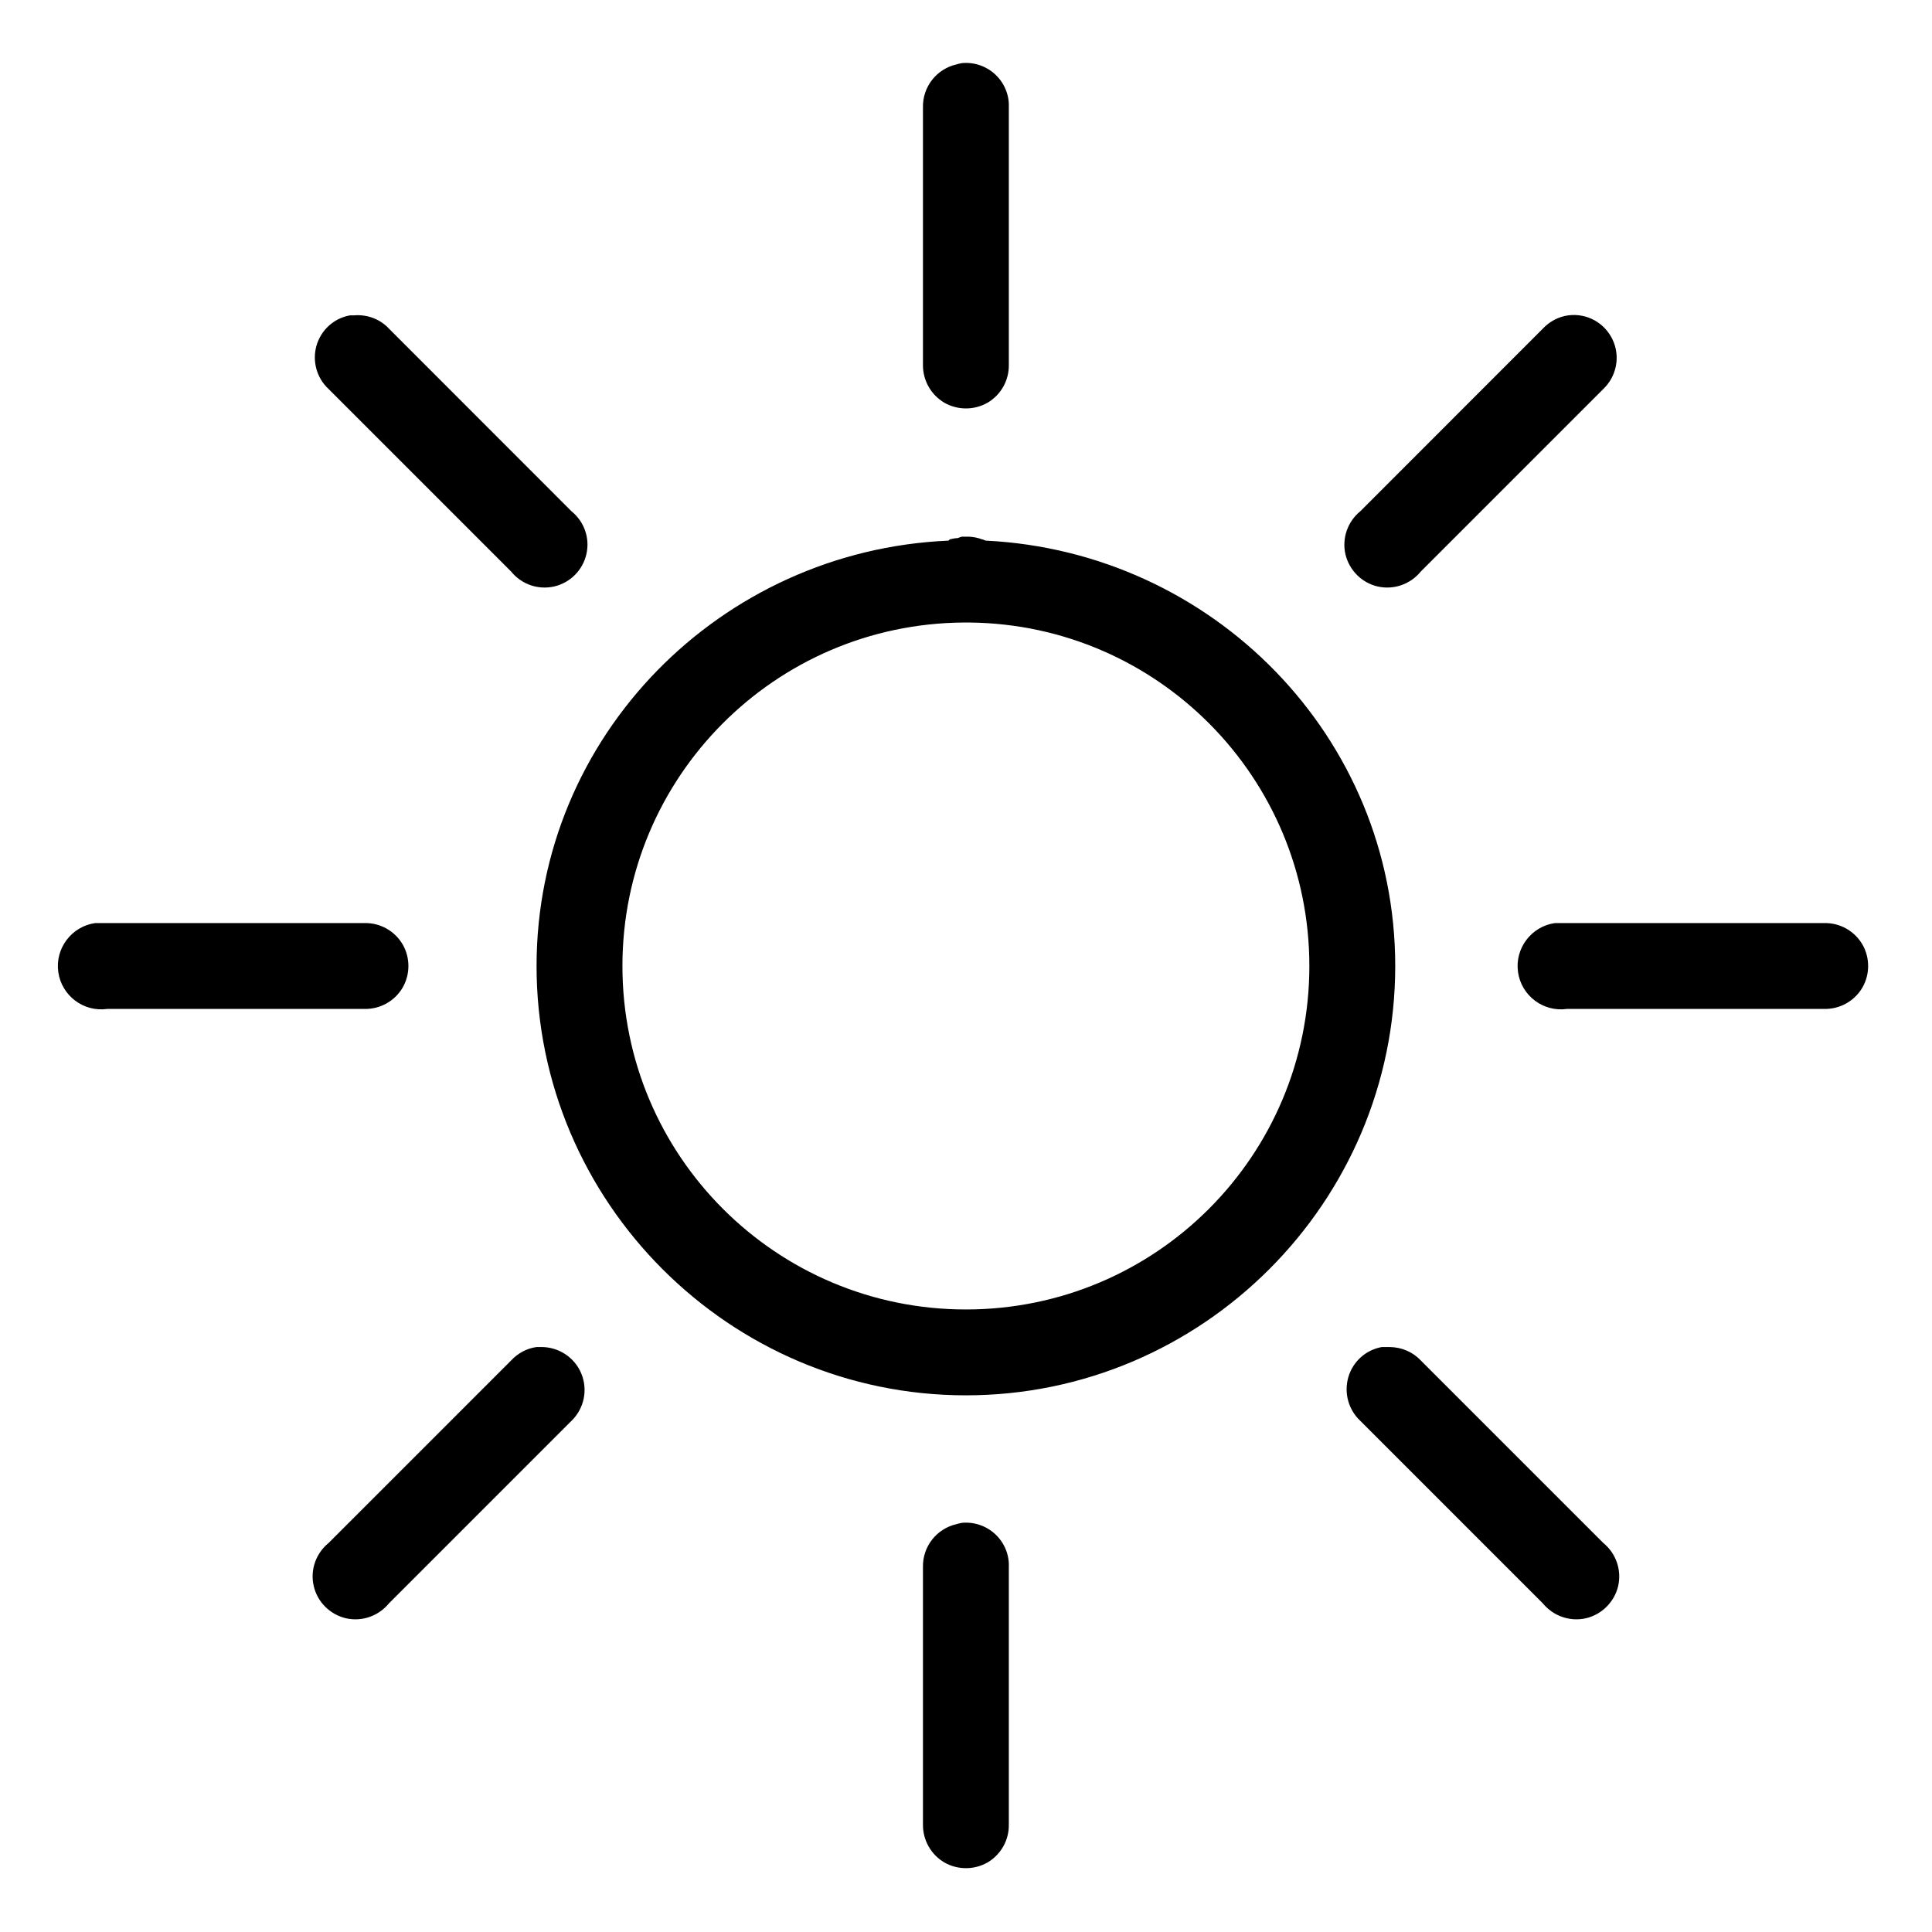 <svg xmlns="http://www.w3.org/2000/svg" width="18" height="18" viewBox="0 0 18 18"><path d="M8.962 0.588C8.945 0.591 8.927 0.595 8.912 0.6C8.726 0.642 8.595 0.809 8.599 1V3.4C8.598 3.544 8.673 3.678 8.798 3.752C8.923 3.823 9.076 3.823 9.201 3.752C9.326 3.678 9.401 3.544 9.399 3.4V1C9.404 0.884 9.357 0.773 9.274 0.695C9.19 0.616 9.076 0.577 8.962 0.588ZM3.262 2.938C3.112 2.964 2.992 3.073 2.949 3.219C2.907 3.366 2.951 3.522 3.062 3.625L4.762 5.325C4.859 5.444 5.013 5.498 5.163 5.464C5.312 5.43 5.429 5.312 5.463 5.164C5.498 5.014 5.443 4.859 5.324 4.763L3.624 3.062C3.542 2.973 3.421 2.928 3.299 2.938C3.287 2.938 3.274 2.938 3.262 2.938ZM14.612 2.938C14.521 2.95 14.437 2.995 14.374 3.062L12.674 4.763C12.556 4.859 12.501 5.014 12.535 5.164C12.57 5.312 12.687 5.43 12.835 5.464C12.985 5.498 13.14 5.444 13.237 5.325L14.937 3.625C15.062 3.506 15.098 3.32 15.024 3.164C14.949 3.006 14.784 2.916 14.612 2.938ZM8.962 5C8.949 5.003 8.937 5.008 8.924 5.013C8.899 5.014 8.874 5.019 8.849 5.025C8.845 5.03 8.842 5.033 8.837 5.037C6.715 5.128 4.999 6.856 4.999 9C4.999 11.202 6.798 13 8.999 13C11.201 13 12.999 11.202 12.999 9C12.999 6.864 11.298 5.142 9.187 5.037C9.173 5.037 9.163 5.025 9.149 5.025C9.109 5.009 9.067 5.002 9.024 5C9.017 5 9.007 5 8.999 5C8.987 5 8.974 5 8.962 5ZM8.974 5.8C8.982 5.8 8.992 5.8 8.999 5.8C9.012 5.8 9.024 5.8 9.037 5.8C10.787 5.82 12.199 7.245 12.199 9C12.199 10.769 10.768 12.2 8.999 12.2C7.232 12.2 5.799 10.769 5.799 9C5.799 7.241 7.218 5.814 8.974 5.8ZM0.887 8.6C0.667 8.631 0.512 8.836 0.543 9.056C0.574 9.277 0.779 9.431 0.999 9.4H3.399C3.543 9.402 3.677 9.327 3.751 9.202C3.823 9.077 3.823 8.923 3.751 8.798C3.677 8.673 3.543 8.598 3.399 8.6H0.999C0.987 8.6 0.974 8.6 0.962 8.6C0.949 8.6 0.937 8.6 0.924 8.6C0.912 8.6 0.899 8.6 0.887 8.6ZM14.487 8.6C14.267 8.631 14.112 8.836 14.143 9.056C14.174 9.277 14.379 9.431 14.599 9.4H16.999C17.143 9.402 17.277 9.327 17.351 9.202C17.423 9.077 17.423 8.923 17.351 8.798C17.277 8.673 17.143 8.598 16.999 8.6H14.599C14.587 8.6 14.574 8.6 14.562 8.6C14.549 8.6 14.537 8.6 14.524 8.6C14.512 8.6 14.499 8.6 14.487 8.6ZM4.999 12.55C4.909 12.562 4.824 12.608 4.762 12.675L3.062 14.375C2.943 14.472 2.888 14.627 2.923 14.777C2.957 14.925 3.074 15.042 3.223 15.077C3.373 15.111 3.527 15.056 3.624 14.938L5.324 13.238C5.443 13.123 5.479 12.947 5.415 12.795C5.352 12.644 5.201 12.547 5.037 12.55C5.024 12.55 5.012 12.55 4.999 12.55ZM12.874 12.55C12.724 12.577 12.604 12.686 12.562 12.831C12.52 12.978 12.563 13.134 12.674 13.238L14.374 14.938C14.471 15.056 14.626 15.111 14.776 15.077C14.924 15.042 15.041 14.925 15.076 14.777C15.11 14.627 15.056 14.472 14.937 14.375L13.237 12.675C13.162 12.595 13.059 12.552 12.949 12.55C12.937 12.55 12.924 12.55 12.912 12.55C12.899 12.55 12.887 12.55 12.874 12.55ZM8.962 14.188C8.945 14.191 8.927 14.195 8.912 14.2C8.726 14.242 8.595 14.409 8.599 14.6V17C8.598 17.144 8.673 17.278 8.798 17.352C8.923 17.423 9.076 17.423 9.201 17.352C9.326 17.278 9.401 17.144 9.399 17V14.6C9.404 14.484 9.357 14.373 9.274 14.295C9.19 14.216 9.076 14.177 8.962 14.188Z" /></svg>